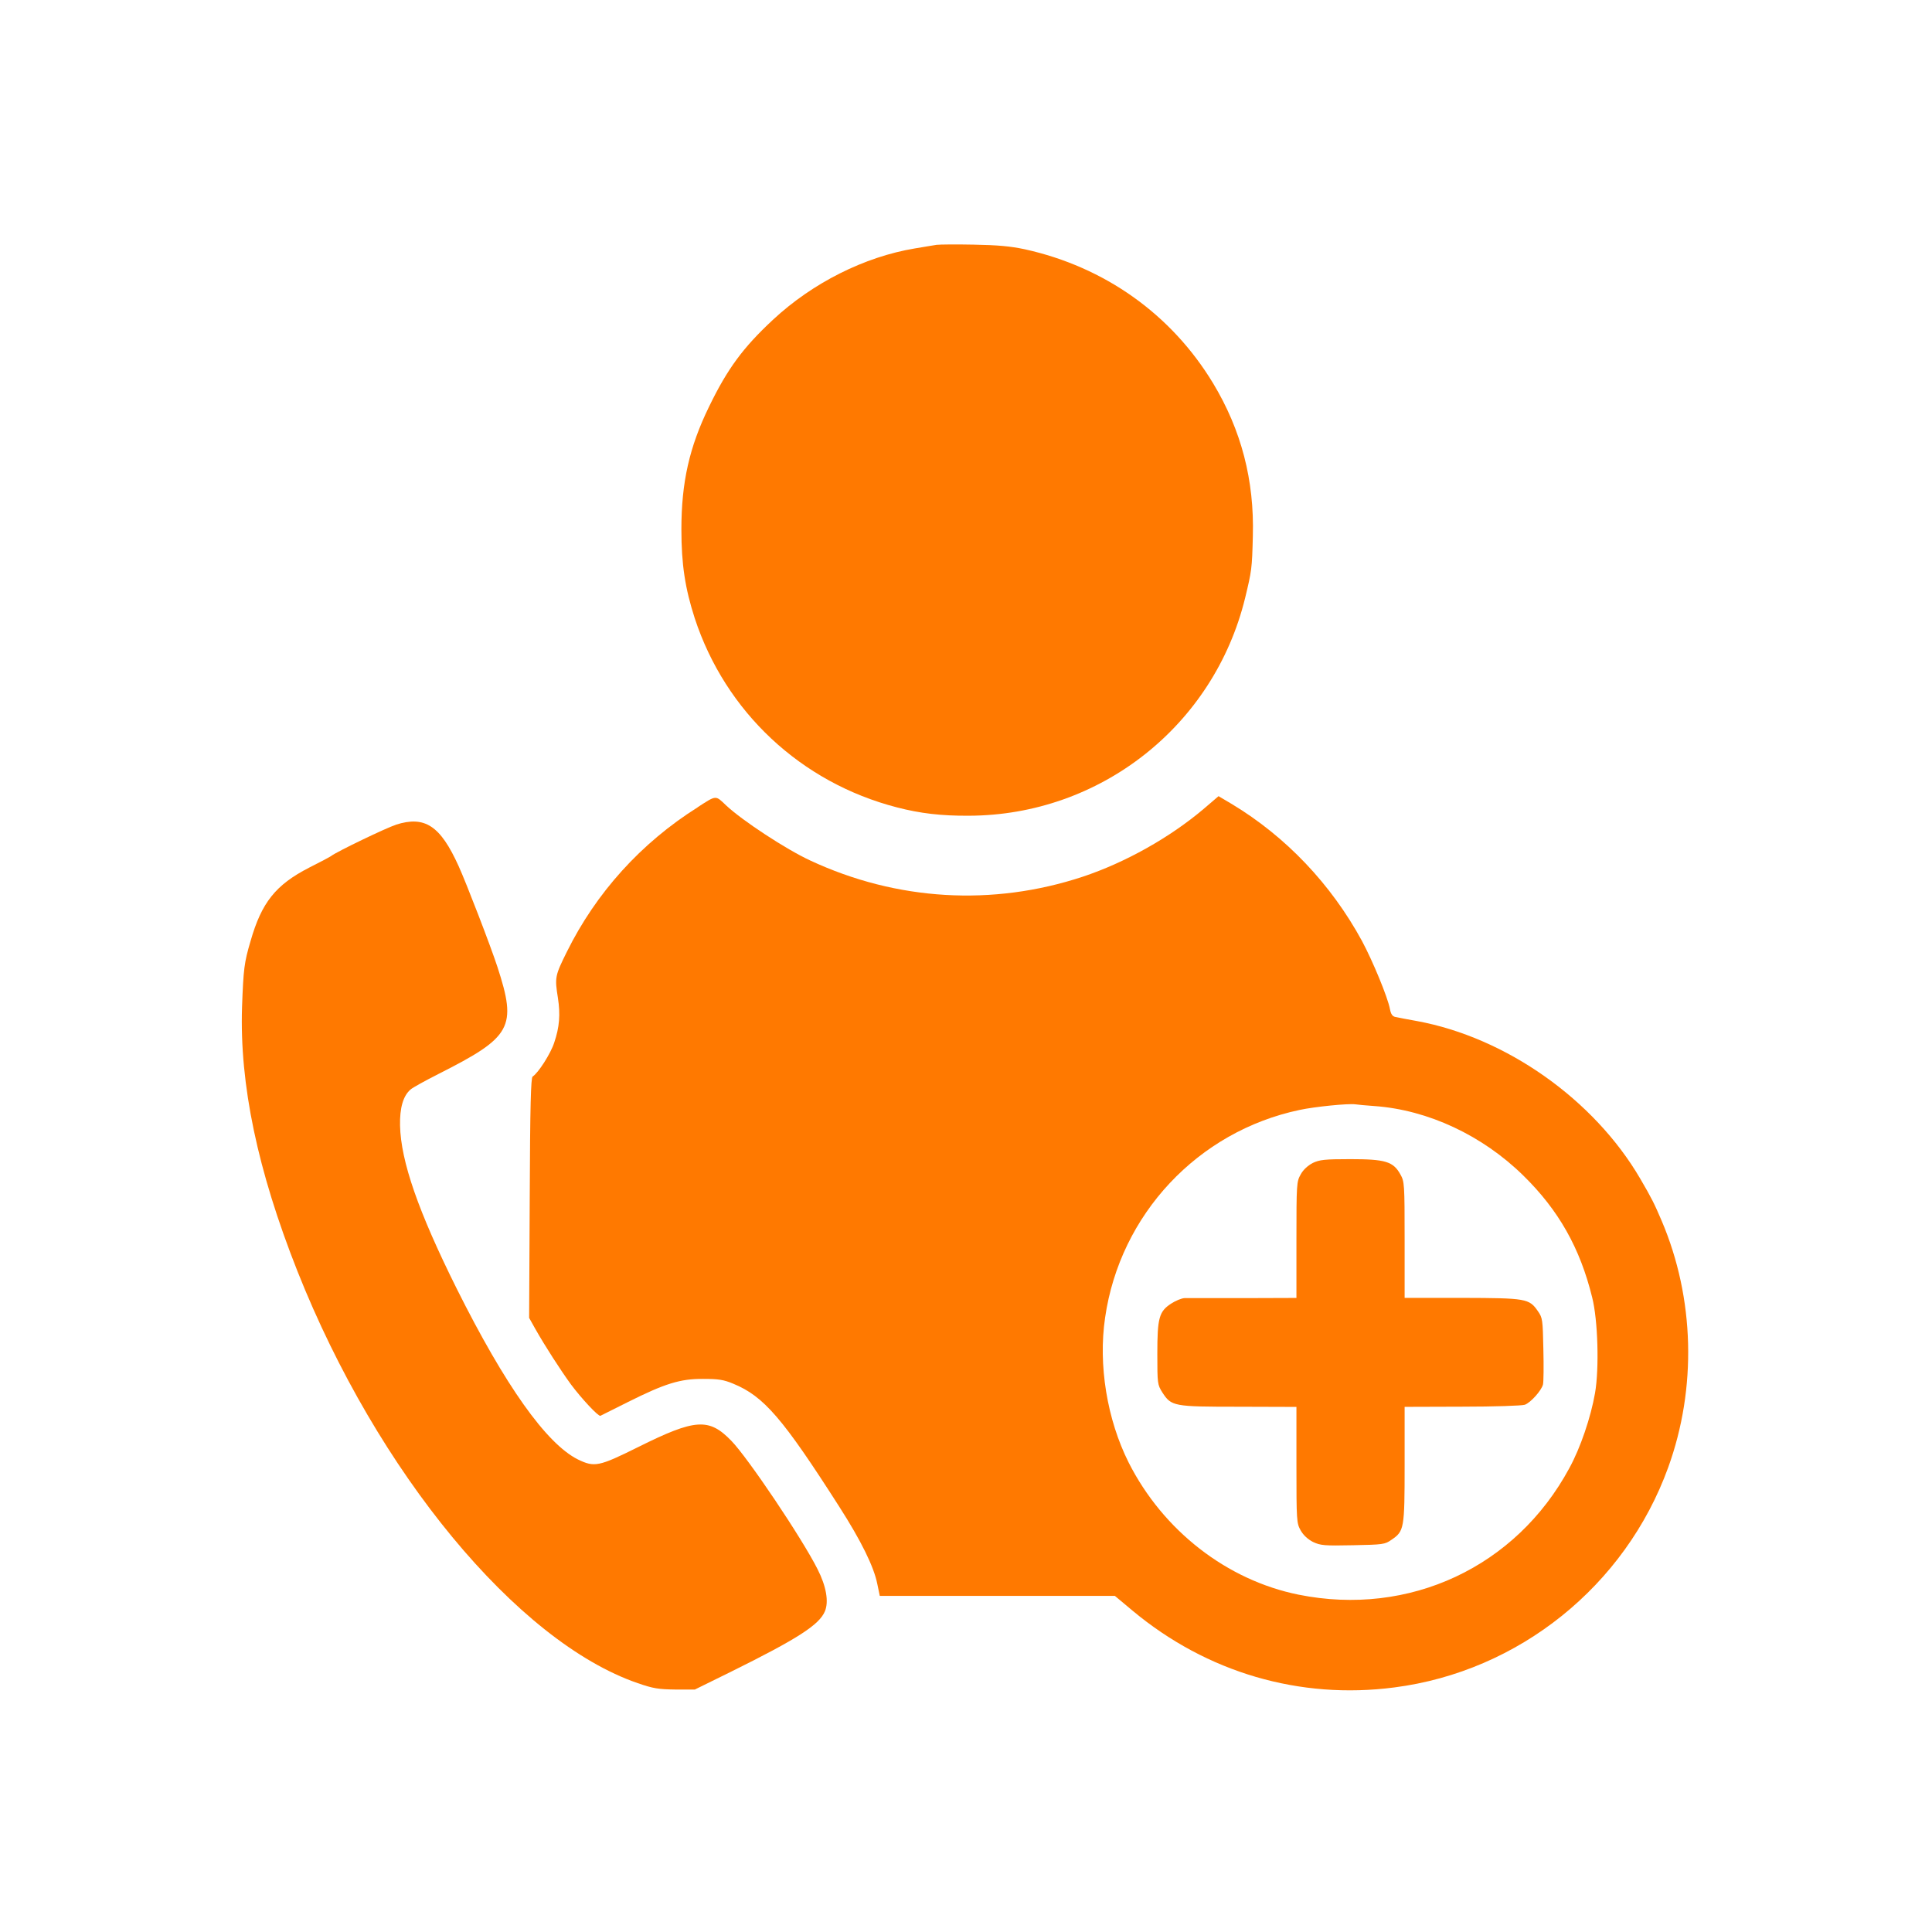<!-- Generated by IcoMoon.io -->
<svg version="1.1" xmlns="http://www.w3.org/2000/svg" width="32" height="32" viewBox="0 0 32 32">
<title>call_invite</title>
<path fill="#ff7900" d="M15.52 4.054c-0.045 0.006-0.208 0.035-0.368 0.061-0.832 0.138-1.693 0.57-2.349 1.181-0.496 0.461-0.755 0.813-1.059 1.44-0.326 0.669-0.458 1.251-0.458 2.032 0 0.579 0.061 0.976 0.221 1.472 0.509 1.552 1.76 2.723 3.35 3.133 0.381 0.099 0.733 0.141 1.19 0.138 2.173-0.006 4.058-1.488 4.576-3.606 0.109-0.451 0.115-0.49 0.128-1.024 0.026-0.928-0.192-1.76-0.659-2.534-0.691-1.142-1.795-1.926-3.117-2.218-0.24-0.051-0.451-0.070-0.848-0.077-0.291-0.006-0.563-0.003-0.608 0.003z"></path>
<path fill="#ff7900" d="M11.558 13.37c-0.941 0.592-1.686 1.418-2.17 2.397-0.195 0.394-0.202 0.422-0.147 0.762 0.042 0.275 0.026 0.483-0.061 0.739-0.058 0.182-0.266 0.506-0.358 0.563-0.029 0.019-0.042 0.477-0.048 2.010l-0.010 1.987 0.102 0.182c0.163 0.288 0.413 0.675 0.589 0.918 0.179 0.24 0.458 0.538 0.49 0.522 0.013-0.006 0.218-0.109 0.454-0.227 0.614-0.307 0.867-0.387 1.248-0.384 0.253 0 0.339 0.013 0.499 0.080 0.506 0.208 0.819 0.573 1.754 2.035 0.365 0.57 0.573 0.995 0.63 1.277l0.042 0.202h3.894l0.294 0.246c1.229 1.024 2.768 1.475 4.336 1.27 2.061-0.266 3.824-1.683 4.534-3.642 0.477-1.315 0.438-2.803-0.106-4.083-0.122-0.285-0.16-0.365-0.358-0.704-0.765-1.309-2.221-2.336-3.696-2.608-0.157-0.029-0.32-0.058-0.355-0.067-0.051-0.010-0.077-0.045-0.093-0.131-0.035-0.192-0.285-0.797-0.464-1.13-0.512-0.941-1.261-1.728-2.154-2.266l-0.221-0.131-0.243 0.208c-0.566 0.48-1.306 0.893-2.006 1.126-1.491 0.493-3.082 0.4-4.515-0.269-0.394-0.182-1.123-0.659-1.392-0.912-0.179-0.17-0.157-0.173-0.47 0.029zM22.768 18.32c0.886 0.064 1.786 0.486 2.464 1.152 0.582 0.57 0.938 1.197 1.139 2.016 0.096 0.374 0.118 1.178 0.048 1.584-0.070 0.403-0.243 0.912-0.426 1.245-0.883 1.638-2.65 2.464-4.483 2.096-1.19-0.24-2.246-1.062-2.816-2.189-0.358-0.714-0.506-1.616-0.39-2.4 0.246-1.709 1.536-3.085 3.222-3.44 0.25-0.054 0.803-0.109 0.922-0.093 0.035 0.006 0.179 0.019 0.32 0.029z"></path>
<path fill="#ff7900" d="M21.741 19.264c-0.080 0.042-0.157 0.112-0.198 0.189-0.067 0.118-0.070 0.157-0.070 1.085v0.96l-0.886 0.003c-0.49 0-0.925 0-0.97 0-0.048 0.003-0.144 0.042-0.218 0.090-0.202 0.131-0.23 0.237-0.23 0.835 0 0.493 0.003 0.509 0.083 0.637 0.15 0.23 0.182 0.237 1.264 0.237l0.957 0.003v0.96c0 0.928 0.003 0.966 0.070 1.085 0.045 0.080 0.118 0.147 0.205 0.192 0.125 0.058 0.186 0.064 0.662 0.054 0.496-0.010 0.528-0.013 0.637-0.090 0.211-0.144 0.218-0.179 0.218-1.245v-0.957l0.957-0.003c0.525 0 0.989-0.016 1.034-0.032 0.096-0.035 0.275-0.234 0.301-0.336 0.010-0.042 0.013-0.304 0.006-0.586-0.010-0.483-0.013-0.518-0.090-0.627-0.144-0.211-0.195-0.218-1.258-0.221h-0.95v-0.96c0-0.928-0.003-0.966-0.070-1.085-0.118-0.214-0.25-0.253-0.829-0.253-0.429 0-0.509 0.010-0.624 0.064z"></path>
<path fill="#ff7900" d="M6.557 13.661c-0.154 0.048-0.979 0.445-1.069 0.515-0.016 0.013-0.182 0.102-0.368 0.195-0.554 0.285-0.787 0.576-0.97 1.216-0.106 0.358-0.118 0.464-0.141 1.091-0.042 1.283 0.256 2.707 0.918 4.378 1.322 3.331 3.638 6.134 5.635 6.822 0.259 0.090 0.346 0.102 0.624 0.106h0.323l0.605-0.298c1.098-0.544 1.456-0.774 1.549-0.998 0.067-0.16 0.022-0.416-0.122-0.698-0.259-0.515-1.155-1.846-1.427-2.125-0.371-0.384-0.598-0.368-1.542 0.102-0.656 0.326-0.726 0.339-1.002 0.205-0.522-0.262-1.203-1.222-2.006-2.829-0.634-1.274-0.925-2.106-0.938-2.701-0.006-0.291 0.051-0.493 0.176-0.598 0.032-0.029 0.24-0.144 0.461-0.256 1.216-0.614 1.302-0.771 0.976-1.773-0.115-0.352-0.515-1.389-0.643-1.67-0.304-0.672-0.56-0.838-1.040-0.685z"></path>
</svg>
